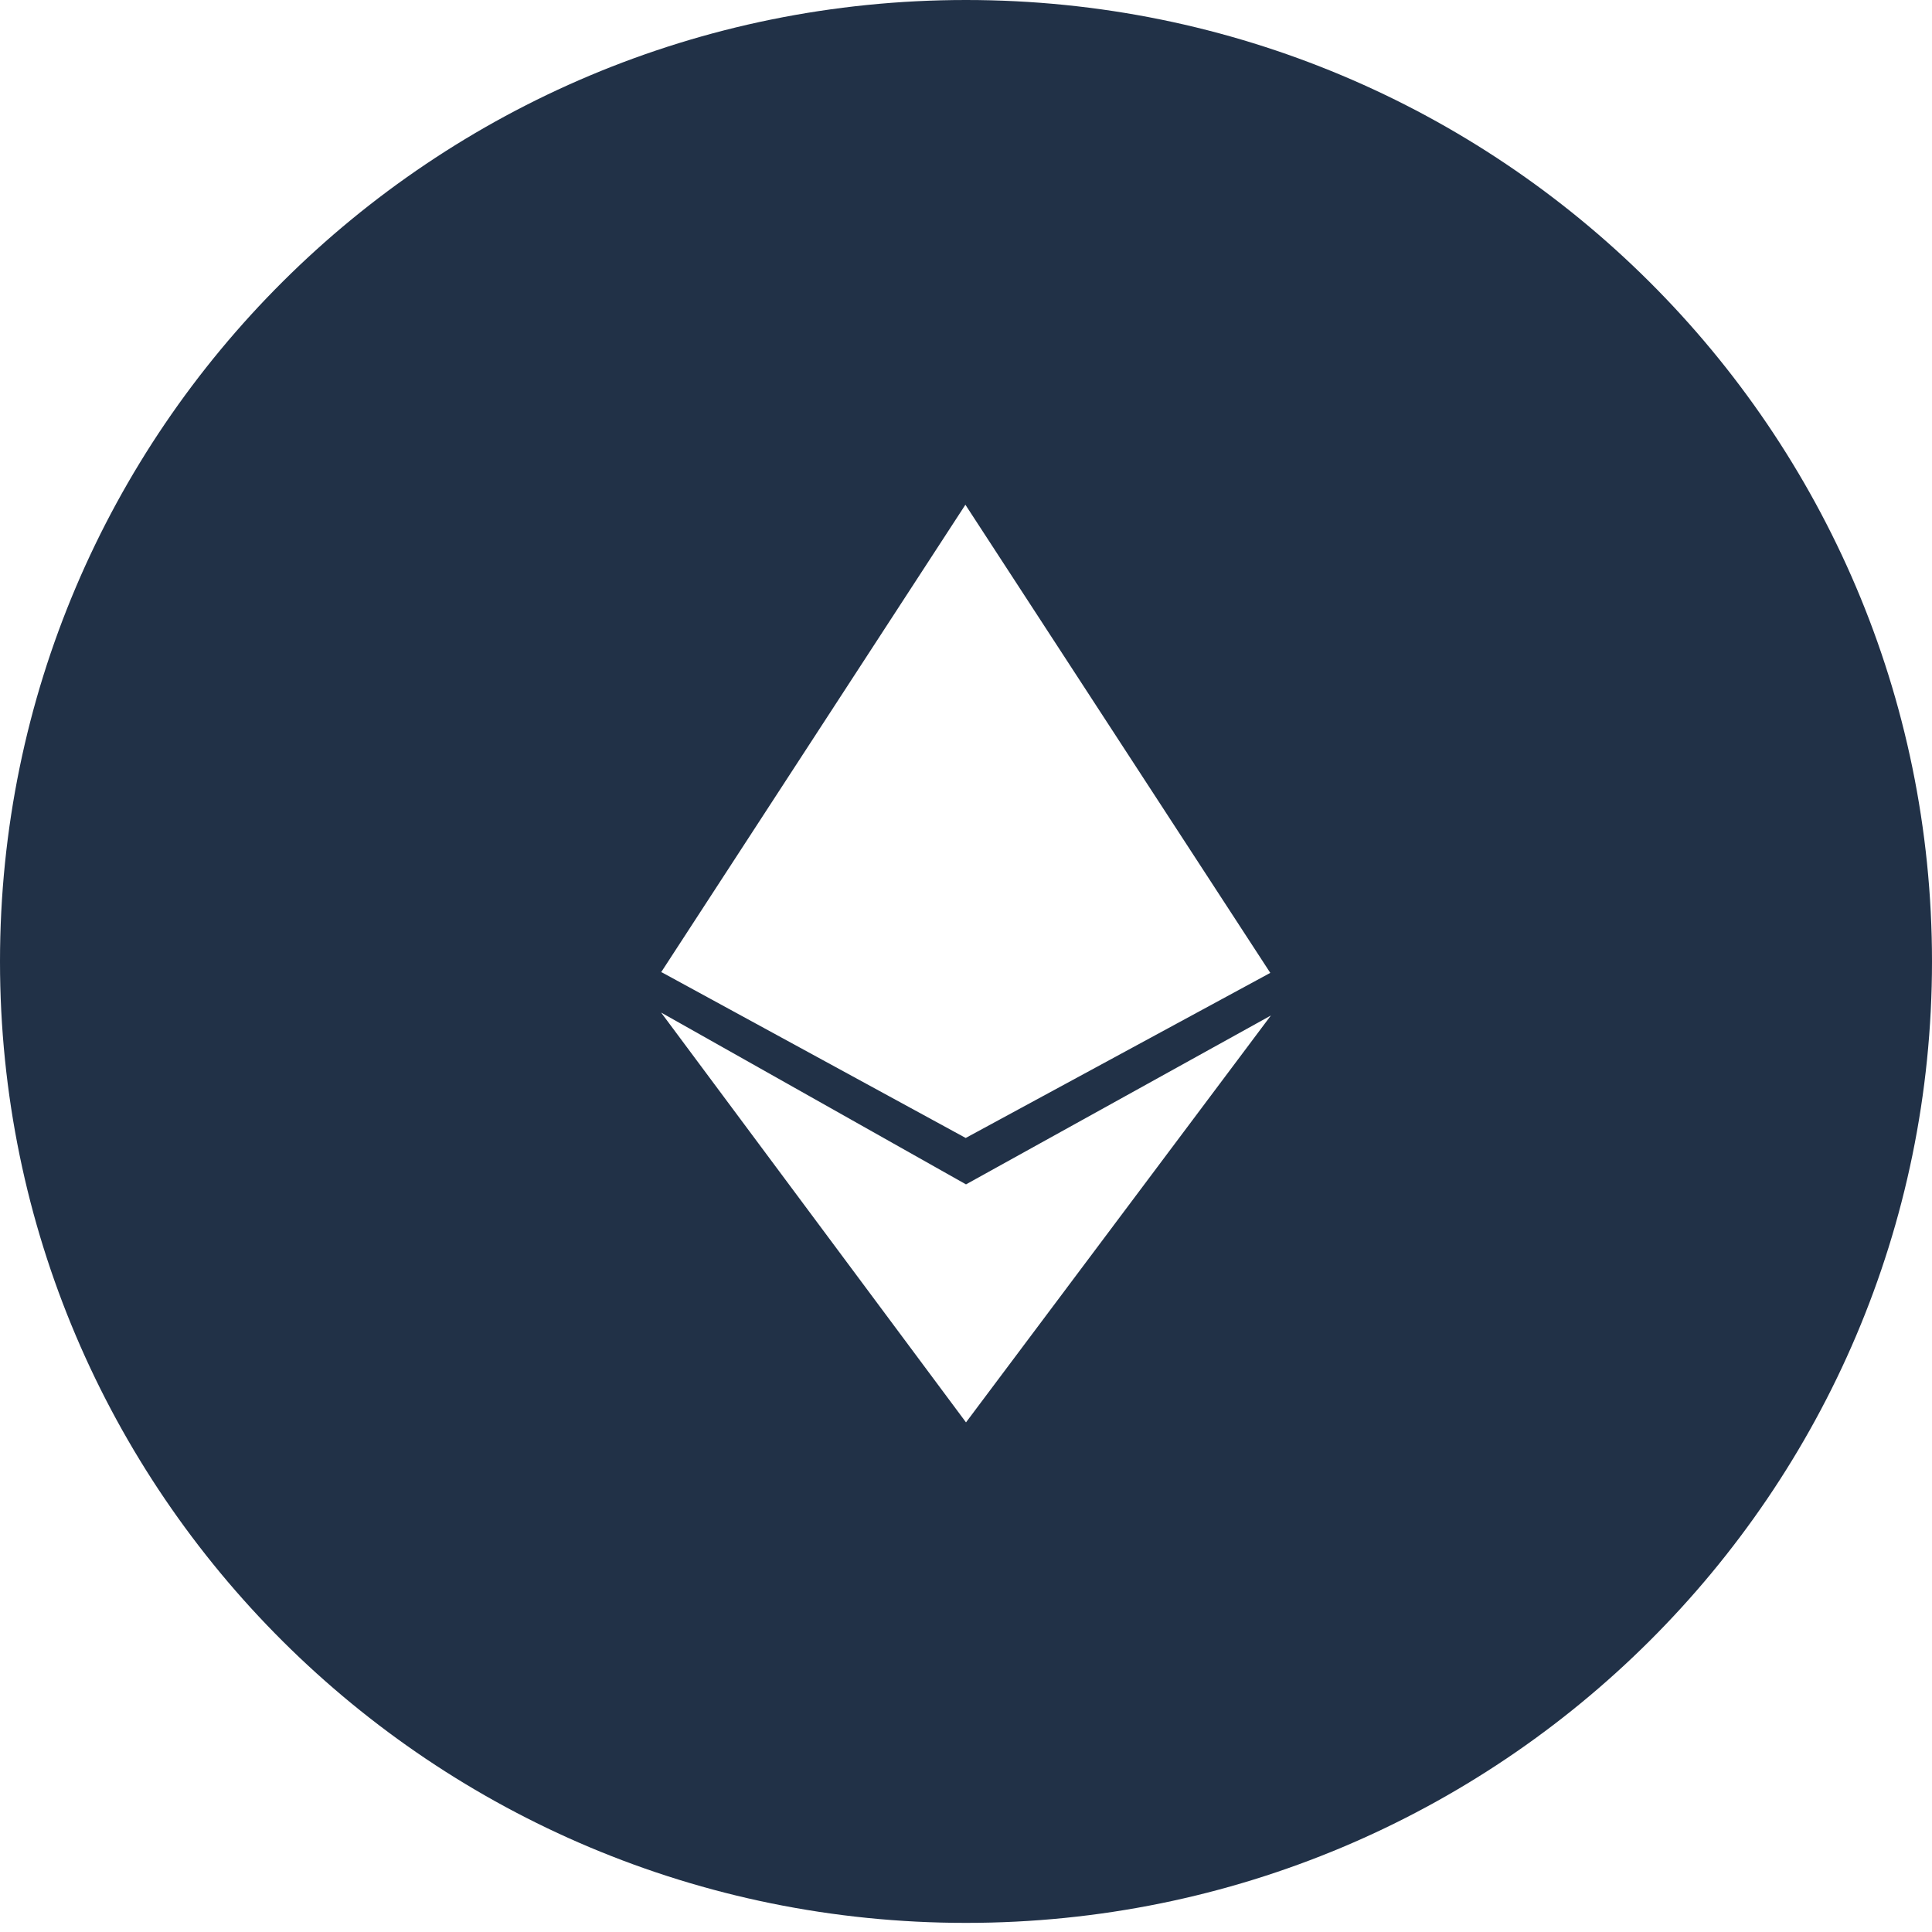 <svg width="32" height="32" viewBox="0 0 32 32" fill="none" xmlns="http://www.w3.org/2000/svg">
  <path d="M16 0C7.16 0 0 7.126 0 15.925C0 24.723 7.16 31.849 16 31.849C24.84 31.849 32 24.723 32 15.925C32 7.126 24.84 0 16 0ZM16 23.559L10.95 16.771L16 19.617L21.05 16.82L16 23.559ZM16 18.851L10.96 16.104H10.95L15.99 8.36L21.04 16.114L15.99 18.851H16Z" fill="#213147"/>
</svg>
